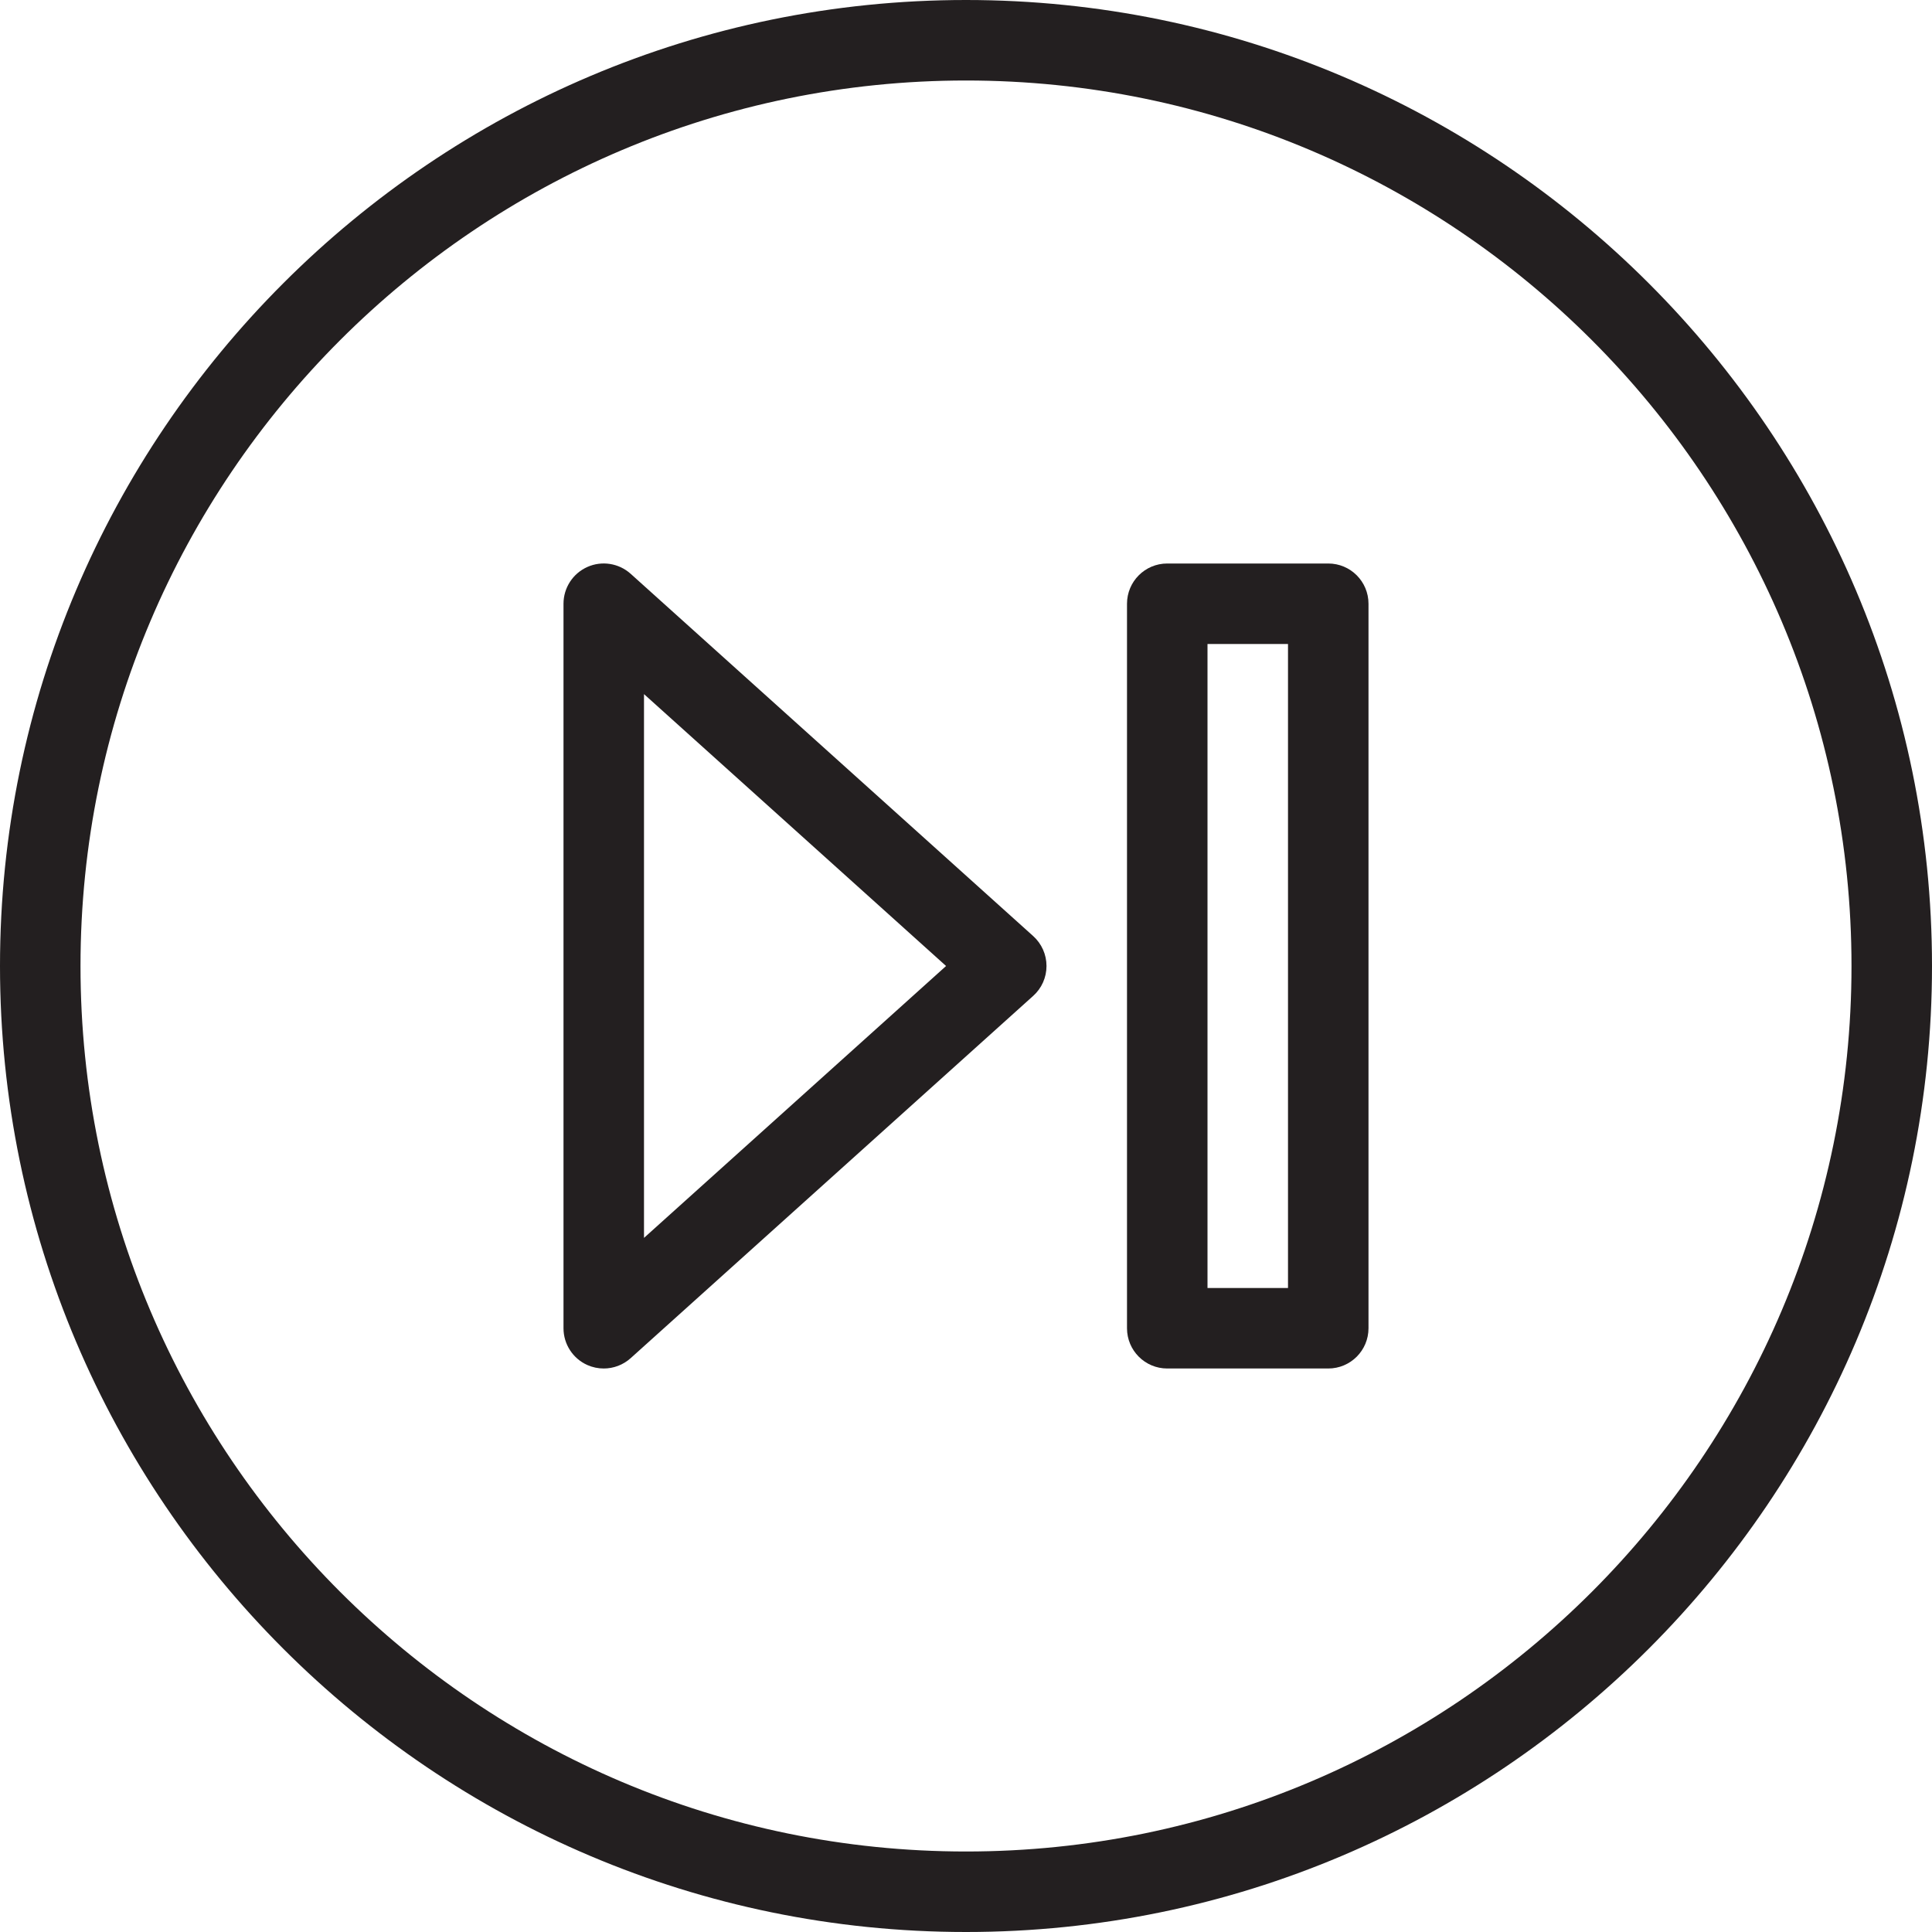 <?xml version="1.0" encoding="utf-8"?>
<!-- Generator: Adobe Illustrator 17.0.0, SVG Export Plug-In . SVG Version: 6.00 Build 0)  -->
<!DOCTYPE svg PUBLIC "-//W3C//DTD SVG 1.1//EN" "http://www.w3.org/Graphics/SVG/1.1/DTD/svg11.dtd">
<svg version="1.1" id="Layer_1" xmlns="http://www.w3.org/2000/svg" xmlns:xlink="http://www.w3.org/1999/xlink" x="0px" y="0px"
	 width="48px" height="48px" viewBox="0 0 48 48" enable-background="new 0 0 48 48" xml:space="preserve">
<g>
	<path fill="#231F20" d="M24,0C10.767,0,0,10.767,0,24c0,13.233,10.767,24,24,24c13.233,0,24-10.767,24-24S37.233,0,24,0z M24,46
		C11.869,46,2,36.131,2,24S11.869,2,24,2s22,9.869,22,22S36.131,46,24,46z"/>
	<path fill="#231F20" d="M33,14h-4c-0.553,0-1,0.448-1,1v18c0,0.552,0.447,1,1,1h4c0.553,0,1-0.448,1-1V15
		C34,14.448,33.553,14,33,14z M32,32h-2V16h2V32z"/>
	<path fill="#231F20" d="M15.669,14.256c-0.294-0.264-0.716-0.331-1.076-0.17C14.232,14.247,14,14.605,14,15v18
		c0,0.395,0.232,0.753,0.593,0.914C14.724,33.972,14.862,34,15,34c0.242,0,0.481-0.088,0.669-0.257l10-9
		C25.88,24.554,26,24.284,26,24s-0.12-0.554-0.331-0.744L15.669,14.256z M16,30.755v-13.51L23.505,24L16,30.755z"/>
</g>
</svg>
